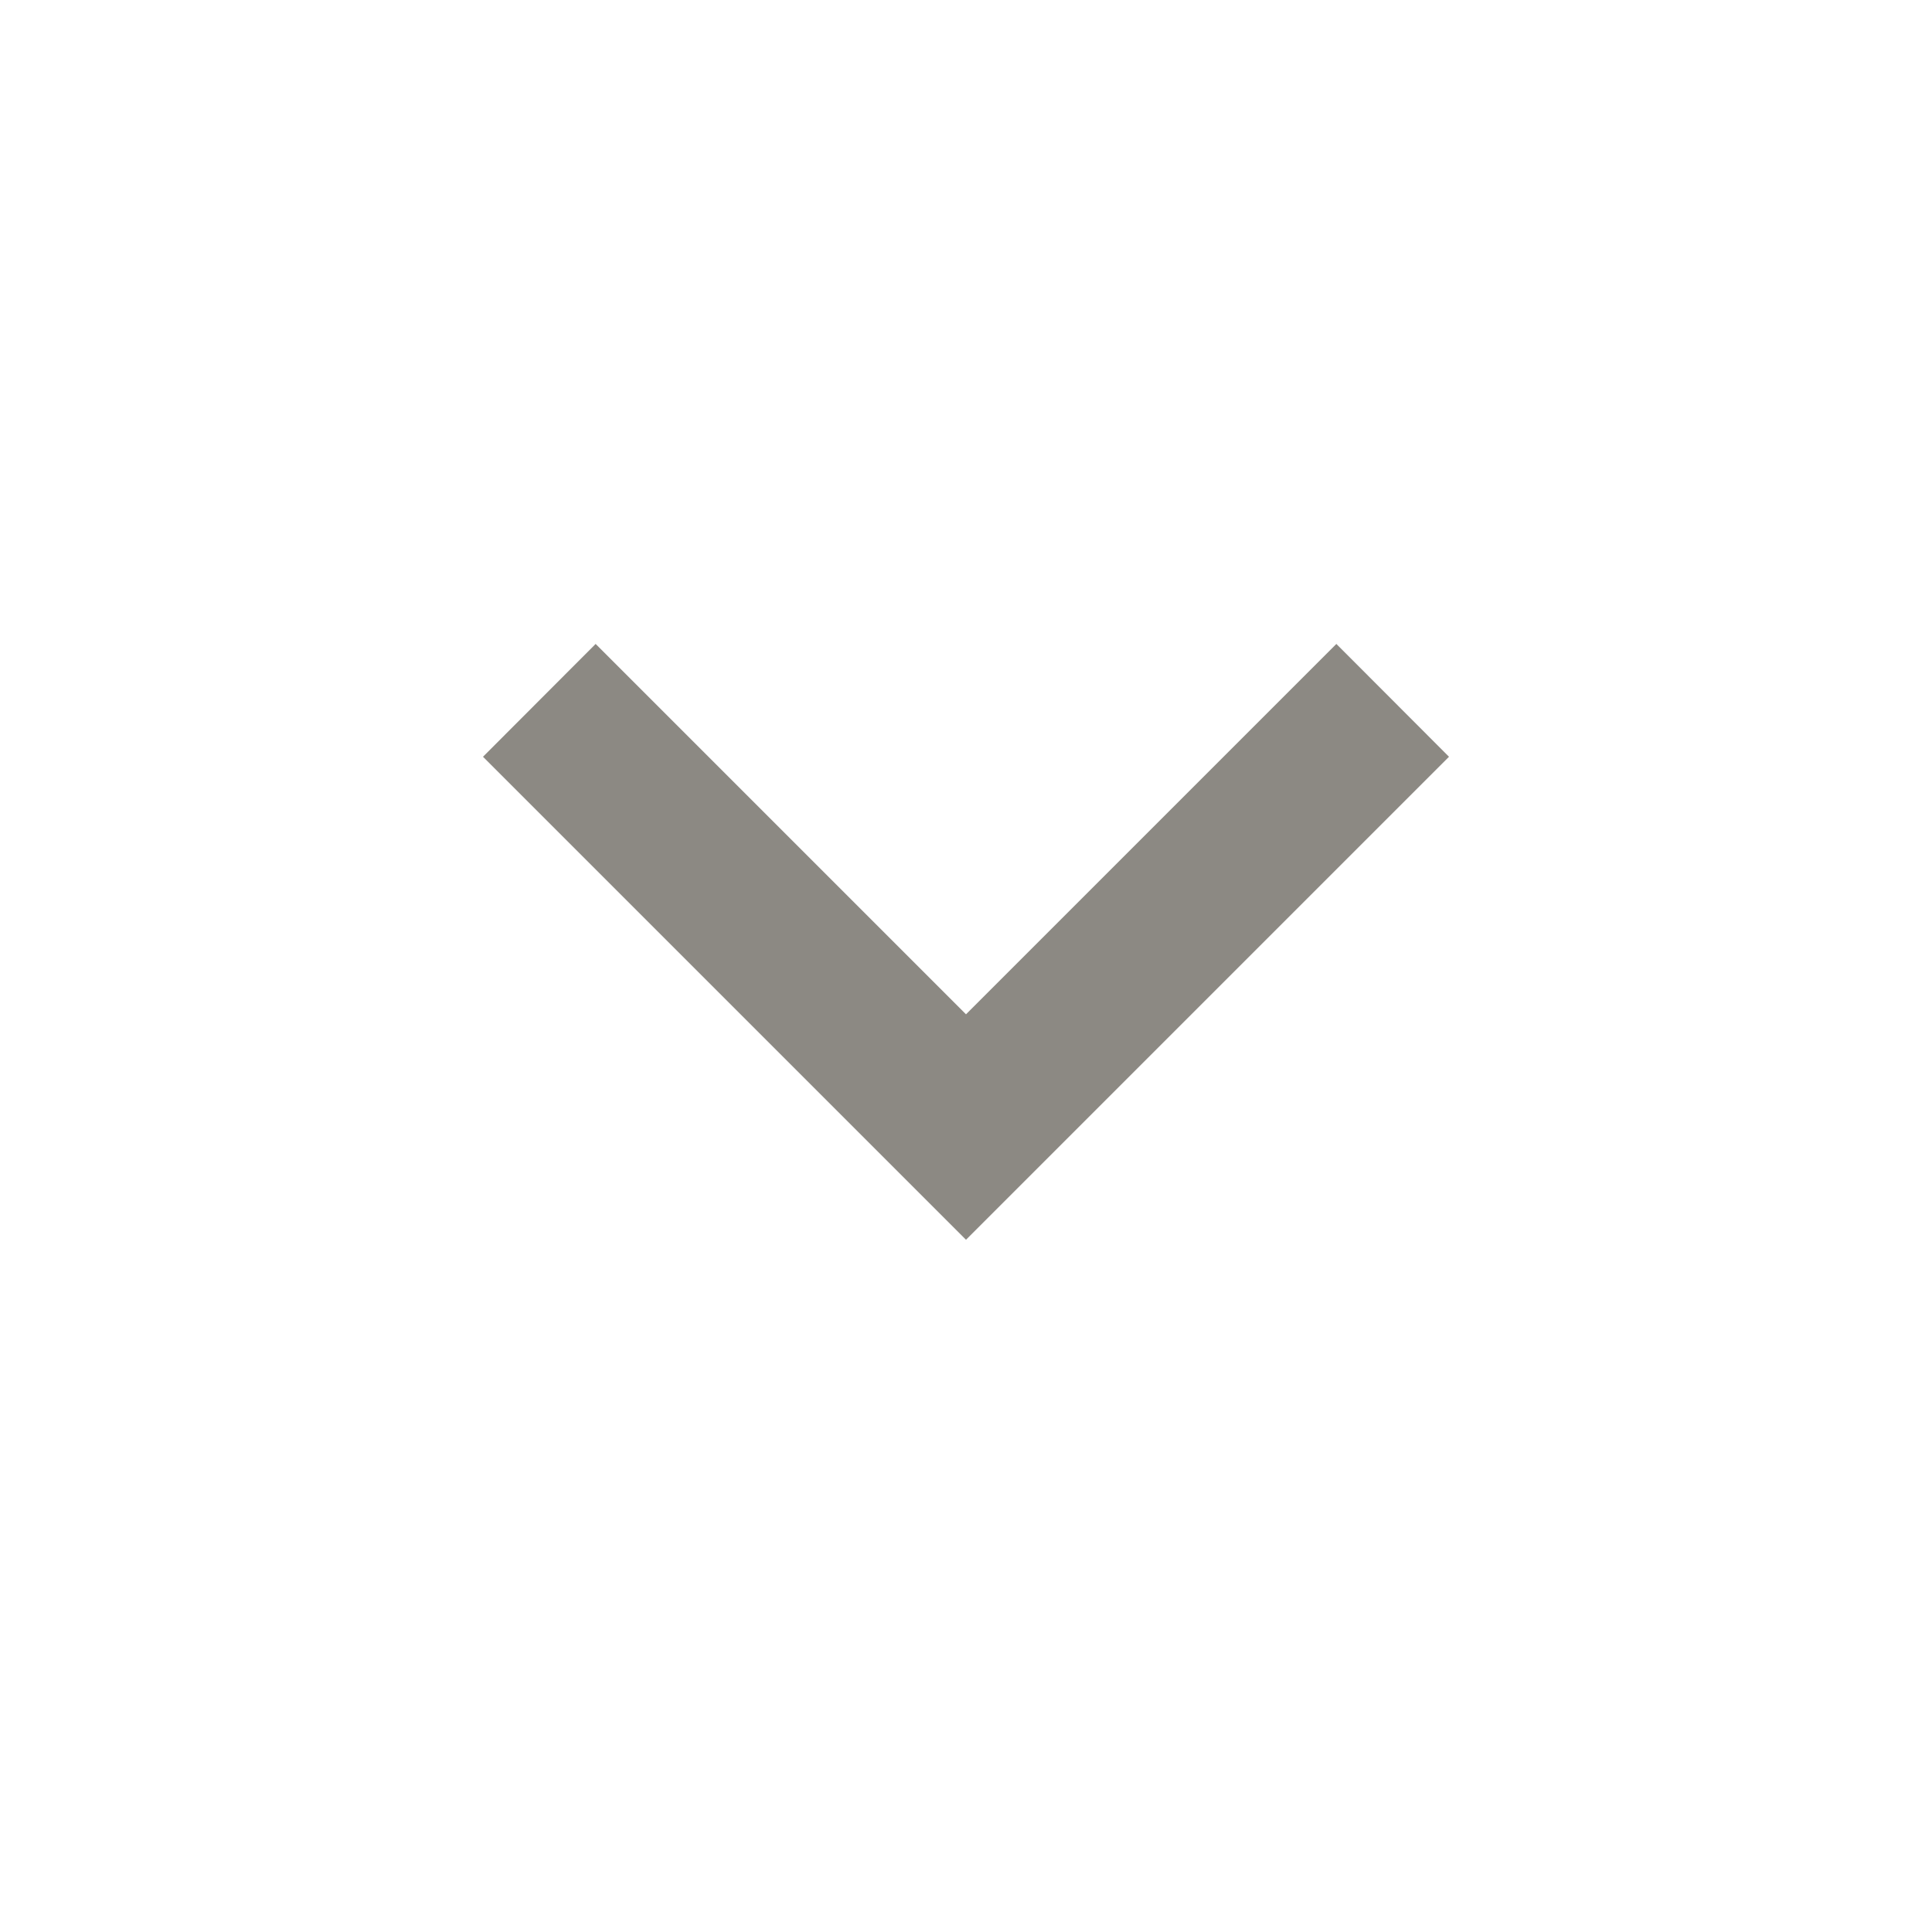 <svg width="10" height="10" viewBox="0 0 10 10" fill="none" xmlns="http://www.w3.org/2000/svg">
<g id="keyboard_arrow_down">
<mask id="mask0_9441_9576" style="mask-type:alpha" maskUnits="userSpaceOnUse" x="0" y="0" width="10" height="10">
<rect id="Bounding box" width="10" height="10" fill="#D9D9D9"/>
</mask>
<g mask="url(#mask0_9441_9576)">
<path id="keyboard_arrow_down_2" d="M5 6.417L2.5 3.917L3.083 3.333L5 5.25L6.917 3.333L7.5 3.917L5 6.417Z" fill="#8C8983"/>
</g>
</g>
</svg>

